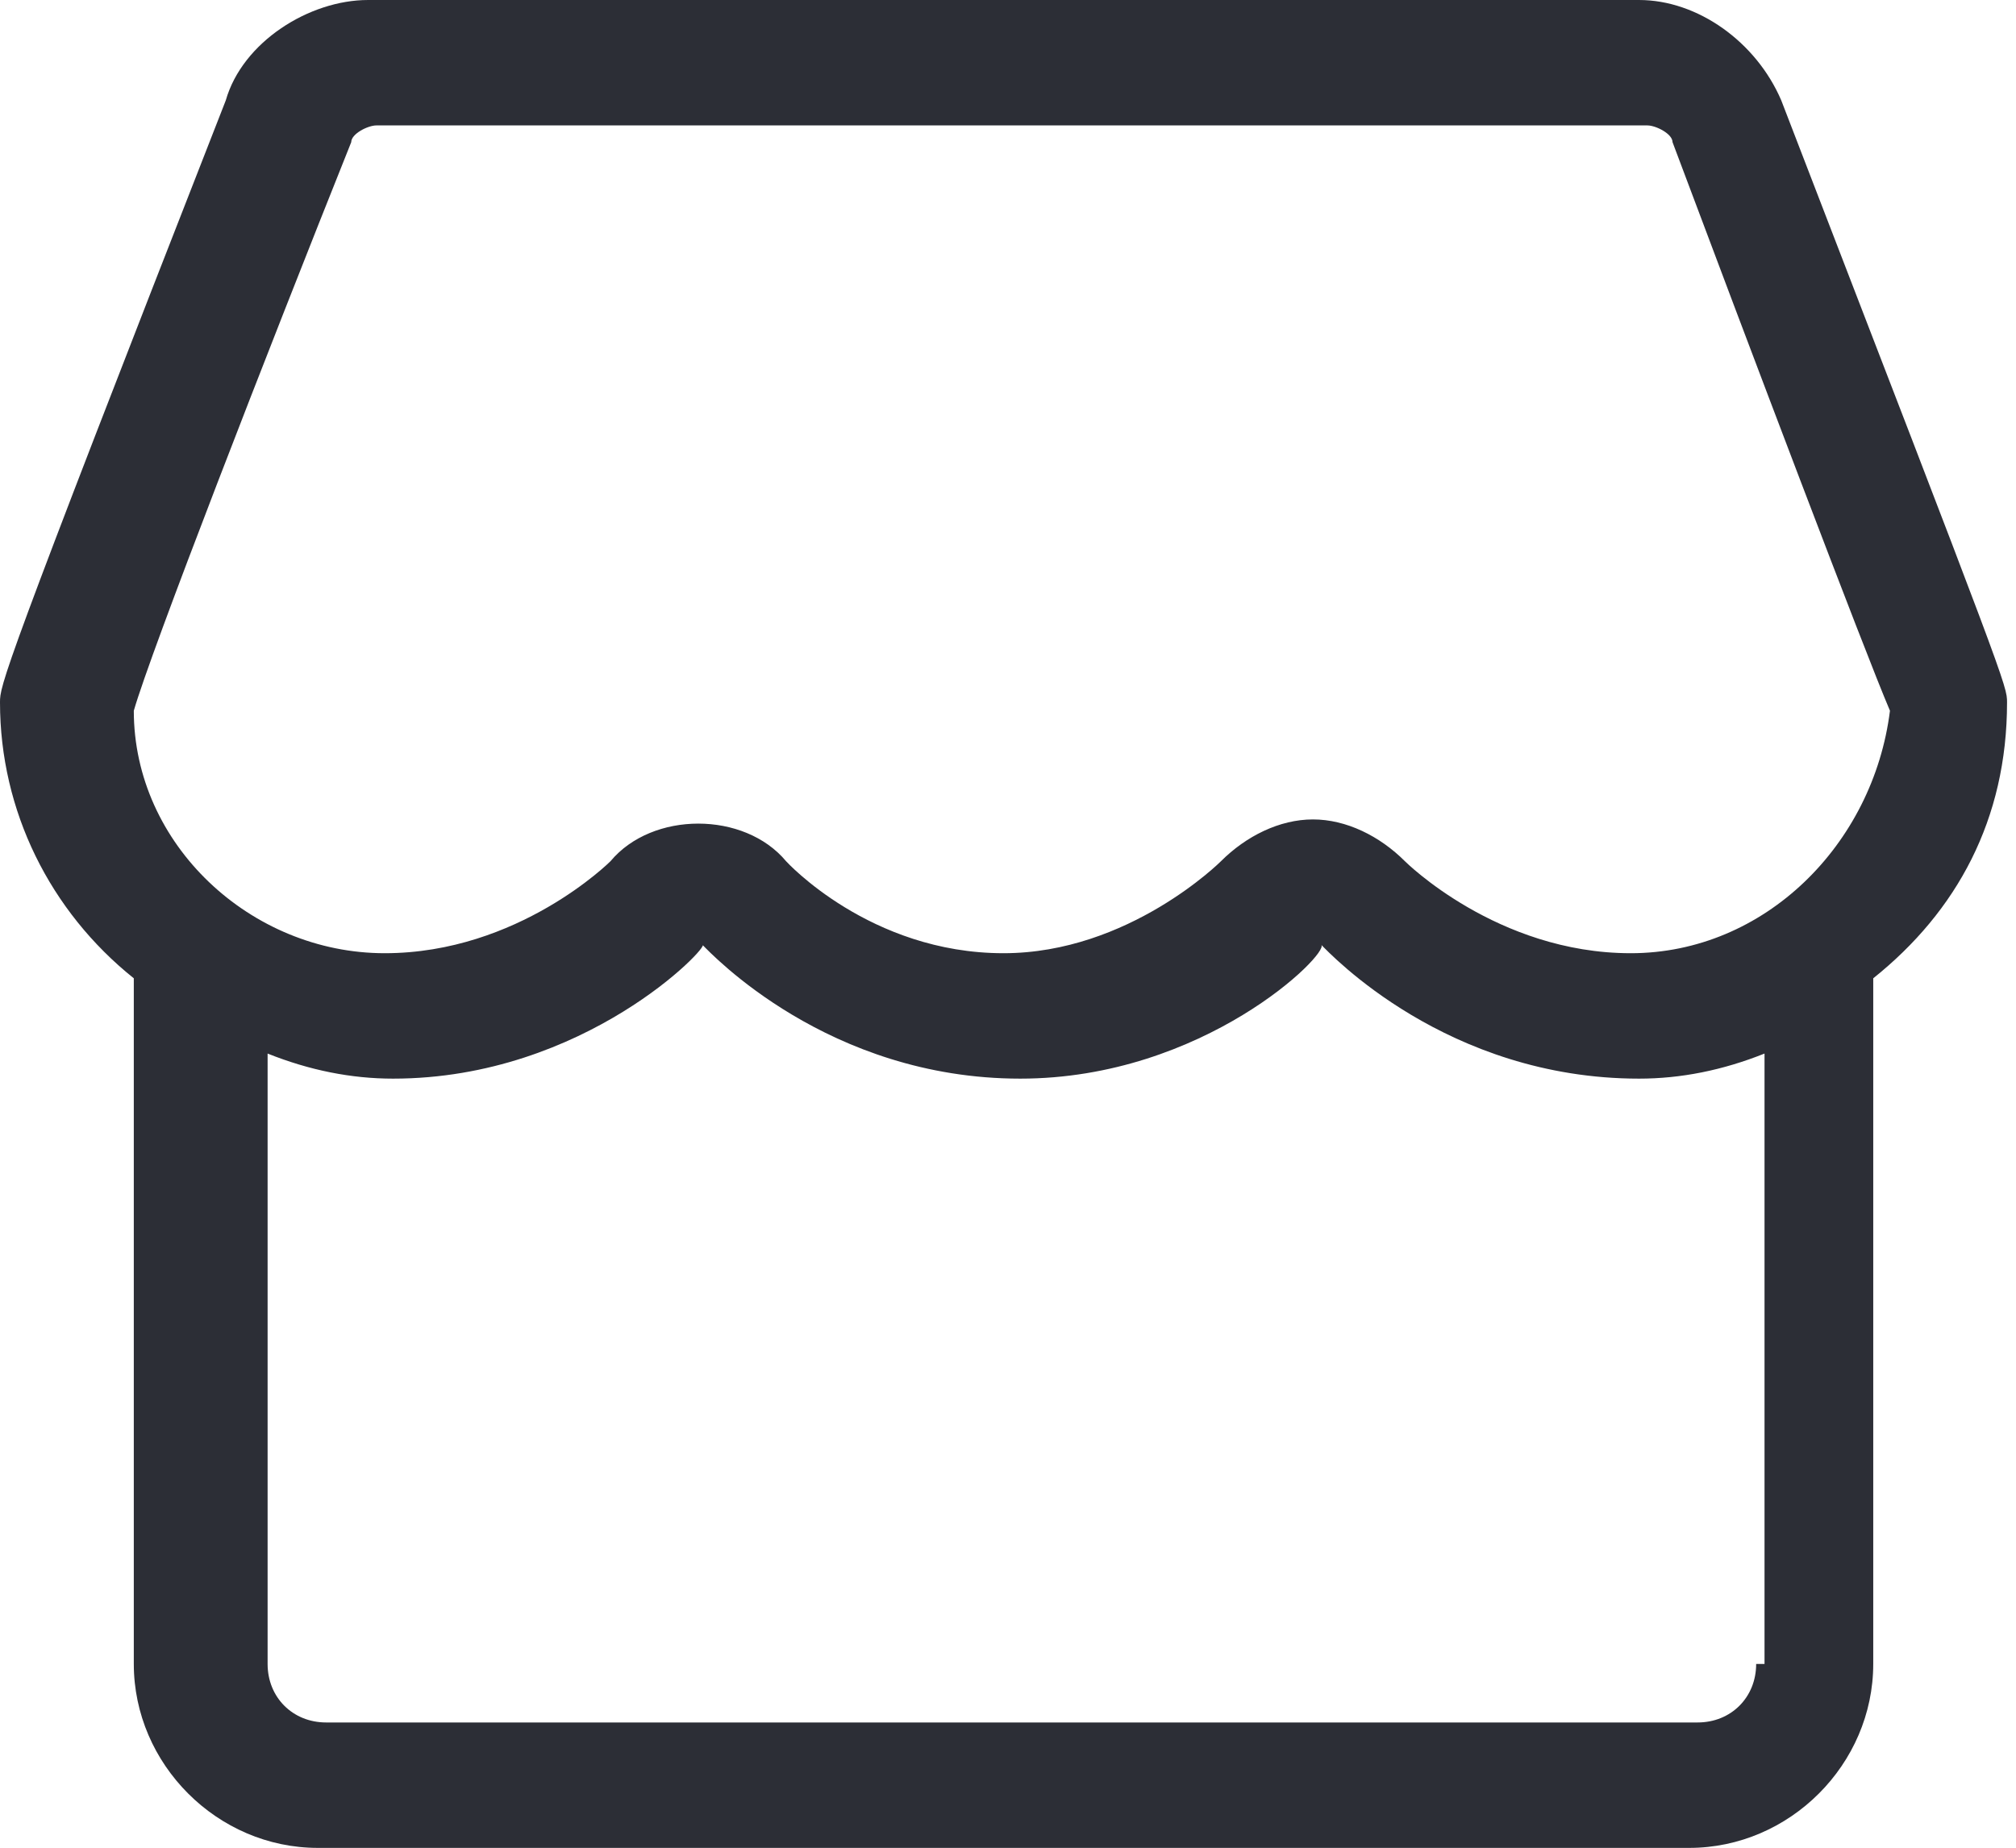 <svg class="icon" viewBox="0 0 1117 1024" xmlns="http://www.w3.org/2000/svg" width="34.906" height="32"><defs><style/></defs><path d="M1112.036 389.213c0-9.267 0-9.267-125.104-333.611C973.032 23.167 940.597 0 908.162 0H203.874c-32.434 0-69.502 23.167-78.769 55.602C0 375.312 0 379.946 0 389.212c0 60.236 27.8 115.838 74.136 152.906v379.945c0 55.602 46.335 101.937 101.936 101.937h759.892c55.602 0 101.936-46.335 101.936-101.937V542.118c46.335-37.068 74.136-88.037 74.136-152.905zm-139.004 532.85c0 18.534-13.9 32.435-32.435 32.435H180.706c-18.534 0-32.435-13.9-32.435-32.435V583.82c23.168 9.267 46.335 13.9 69.503 13.9 106.57 0 176.072-74.135 171.439-74.135 4.633 4.633 69.502 74.135 176.072 74.135 101.937 0 171.439-69.502 166.805-74.135 4.634 4.633 69.503 74.135 176.073 74.135 23.167 0 46.335-4.633 69.502-13.9v338.244zm-69.503-393.846c-74.135 0-125.104-50.968-125.104-50.968-13.9-13.9-32.434-23.168-50.968-23.168-18.534 0-37.068 9.267-50.968 23.168 0 0-50.969 50.968-120.47 50.968-74.137 0-120.471-50.968-120.471-50.968-23.168-27.801-74.136-27.801-97.304 0 0 0-50.968 50.968-125.104 50.968S74.136 467.982 74.136 393.847c9.267-32.435 74.135-199.24 120.47-315.078 0-4.633 9.267-9.267 13.9-9.267h704.29c4.634 0 13.9 4.634 13.9 9.267 41.702 111.204 106.571 282.643 120.471 315.077-9.267 74.136-69.502 134.371-143.638 134.371z" fill="#2c2e36"/></svg>